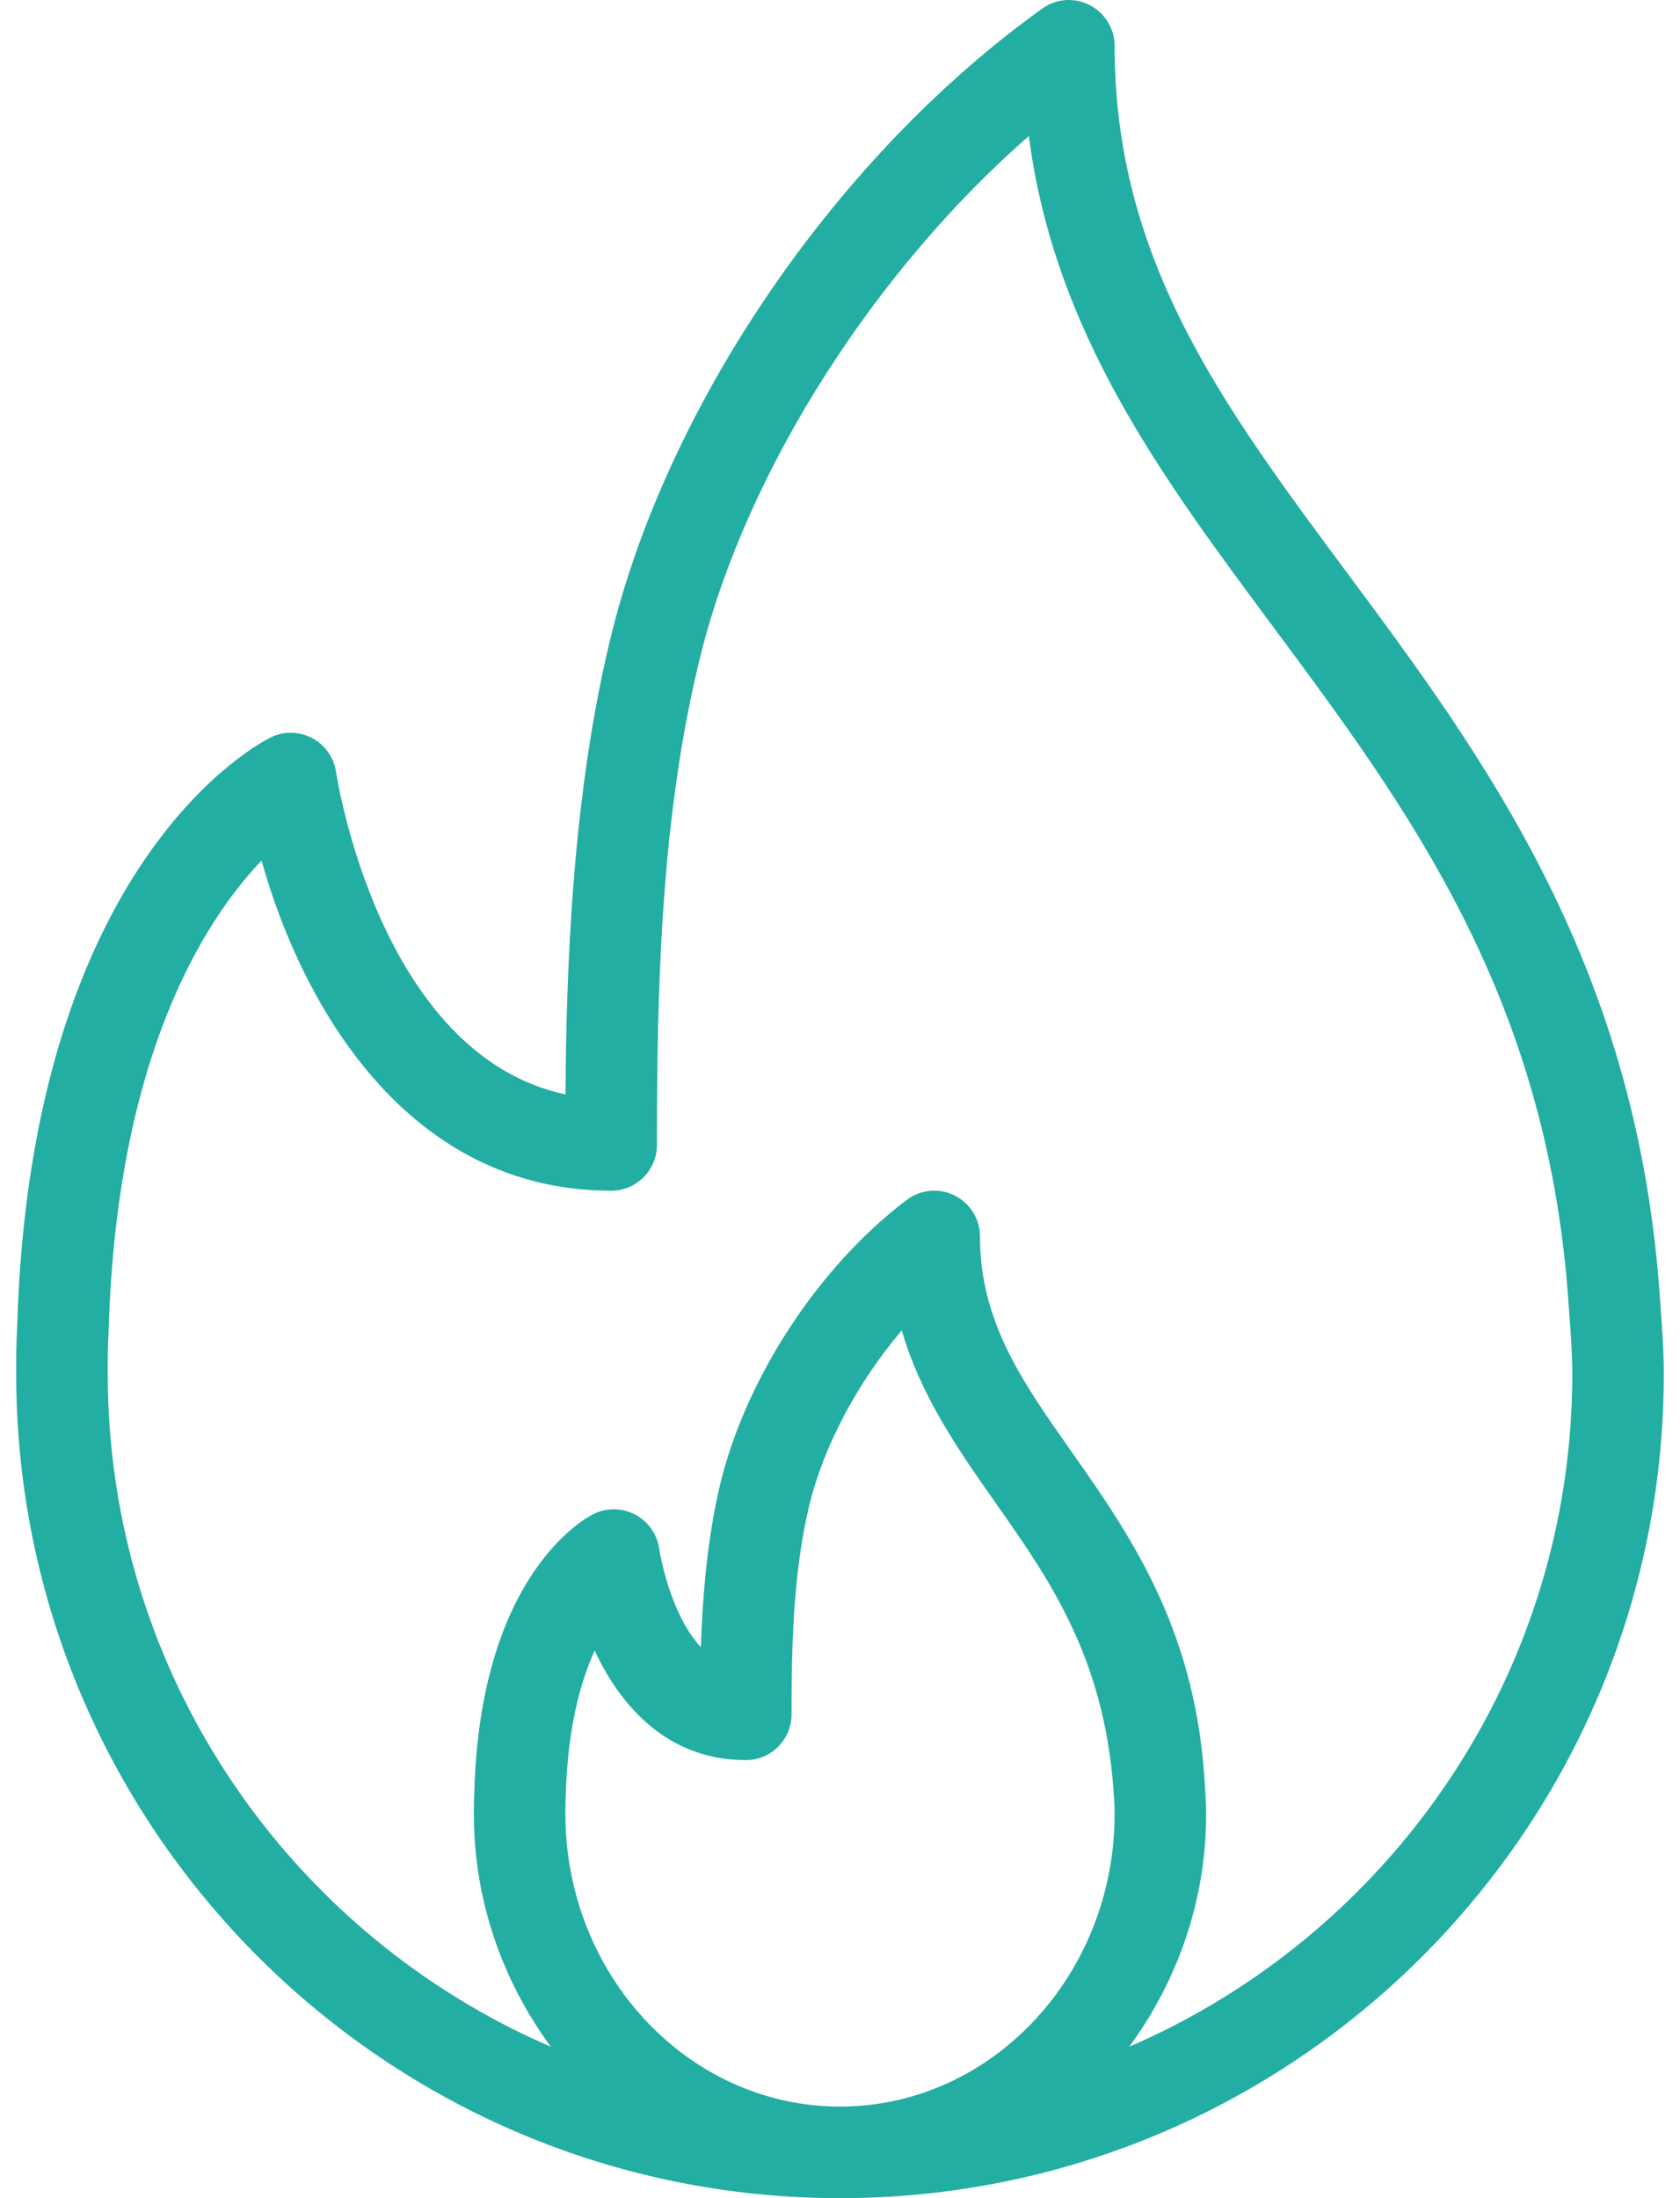 <svg width="52" height="68" viewBox="0 0 52 68" fill="none" xmlns="http://www.w3.org/2000/svg">
<path d="M51.402 40.48L51.354 39.814C50.575 29.674 45.853 23.317 41.688 17.71C37.831 12.518 34.5 8.035 34.5 1.419C34.5 0.888 34.202 0.402 33.73 0.159C33.257 -0.086 32.689 -0.046 32.259 0.267C26.003 4.743 20.783 12.289 18.96 19.488C17.694 24.5 17.527 30.135 17.503 33.856C11.726 32.622 10.417 23.98 10.403 23.886C10.338 23.438 10.065 23.047 9.666 22.834C9.264 22.624 8.79 22.609 8.382 22.811C8.079 22.957 0.946 26.582 0.531 41.055C0.502 41.537 0.501 42.018 0.501 42.501C0.501 56.56 11.94 68 26 68C40.06 68 51.499 56.56 51.499 42.501C51.499 41.795 51.451 41.137 51.402 40.48ZM26 65.167C21.313 65.167 17.5 61.105 17.5 56.112C17.5 55.942 17.499 55.77 17.511 55.56C17.568 53.455 17.968 52.017 18.407 51.062C19.228 52.827 20.699 54.449 23.084 54.449C23.867 54.449 24.5 53.816 24.5 53.033C24.5 51.016 24.542 48.689 25.044 46.589C25.491 44.725 26.559 42.746 27.912 41.157C28.514 43.219 29.687 44.887 30.832 46.515C32.472 48.845 34.166 51.254 34.464 55.361C34.482 55.604 34.5 55.849 34.5 56.112C34.5 61.105 30.687 65.167 26 65.167ZM34.953 63.316C36.423 61.31 37.333 58.832 37.333 56.112C37.333 55.779 37.312 55.469 37.271 54.889C36.935 50.265 34.924 47.407 33.15 44.885C31.638 42.737 30.333 40.882 30.333 38.251C30.333 37.713 30.029 37.222 29.547 36.983C29.069 36.742 28.49 36.796 28.063 37.121C25.346 39.174 23.08 42.63 22.288 45.929C21.884 47.621 21.743 49.451 21.694 50.956C20.711 49.9 20.407 47.941 20.404 47.914C20.341 47.459 20.061 47.062 19.653 46.85C19.248 46.64 18.762 46.635 18.354 46.845C17.997 47.028 14.861 48.826 14.681 55.441C14.669 55.666 14.667 55.89 14.667 56.112C14.667 58.832 15.577 61.311 17.048 63.316C8.991 59.837 3.335 51.82 3.335 42.501C3.335 42.076 3.333 41.653 3.362 41.181C3.606 32.69 6.323 28.479 8.096 26.621C9.333 31.048 12.573 36.835 18.917 36.835C19.7 36.835 20.334 36.201 20.334 35.418C20.334 30.677 20.44 25.199 21.708 20.182C23.146 14.499 27.088 8.362 31.845 4.208C32.635 10.276 35.94 14.725 39.414 19.399C43.544 24.958 47.813 30.706 48.528 40.014L48.576 40.691C48.621 41.281 48.666 41.869 48.666 42.501C48.666 51.819 43.01 59.837 34.953 63.316Z" fill="#23AEA3"/>
</svg>

